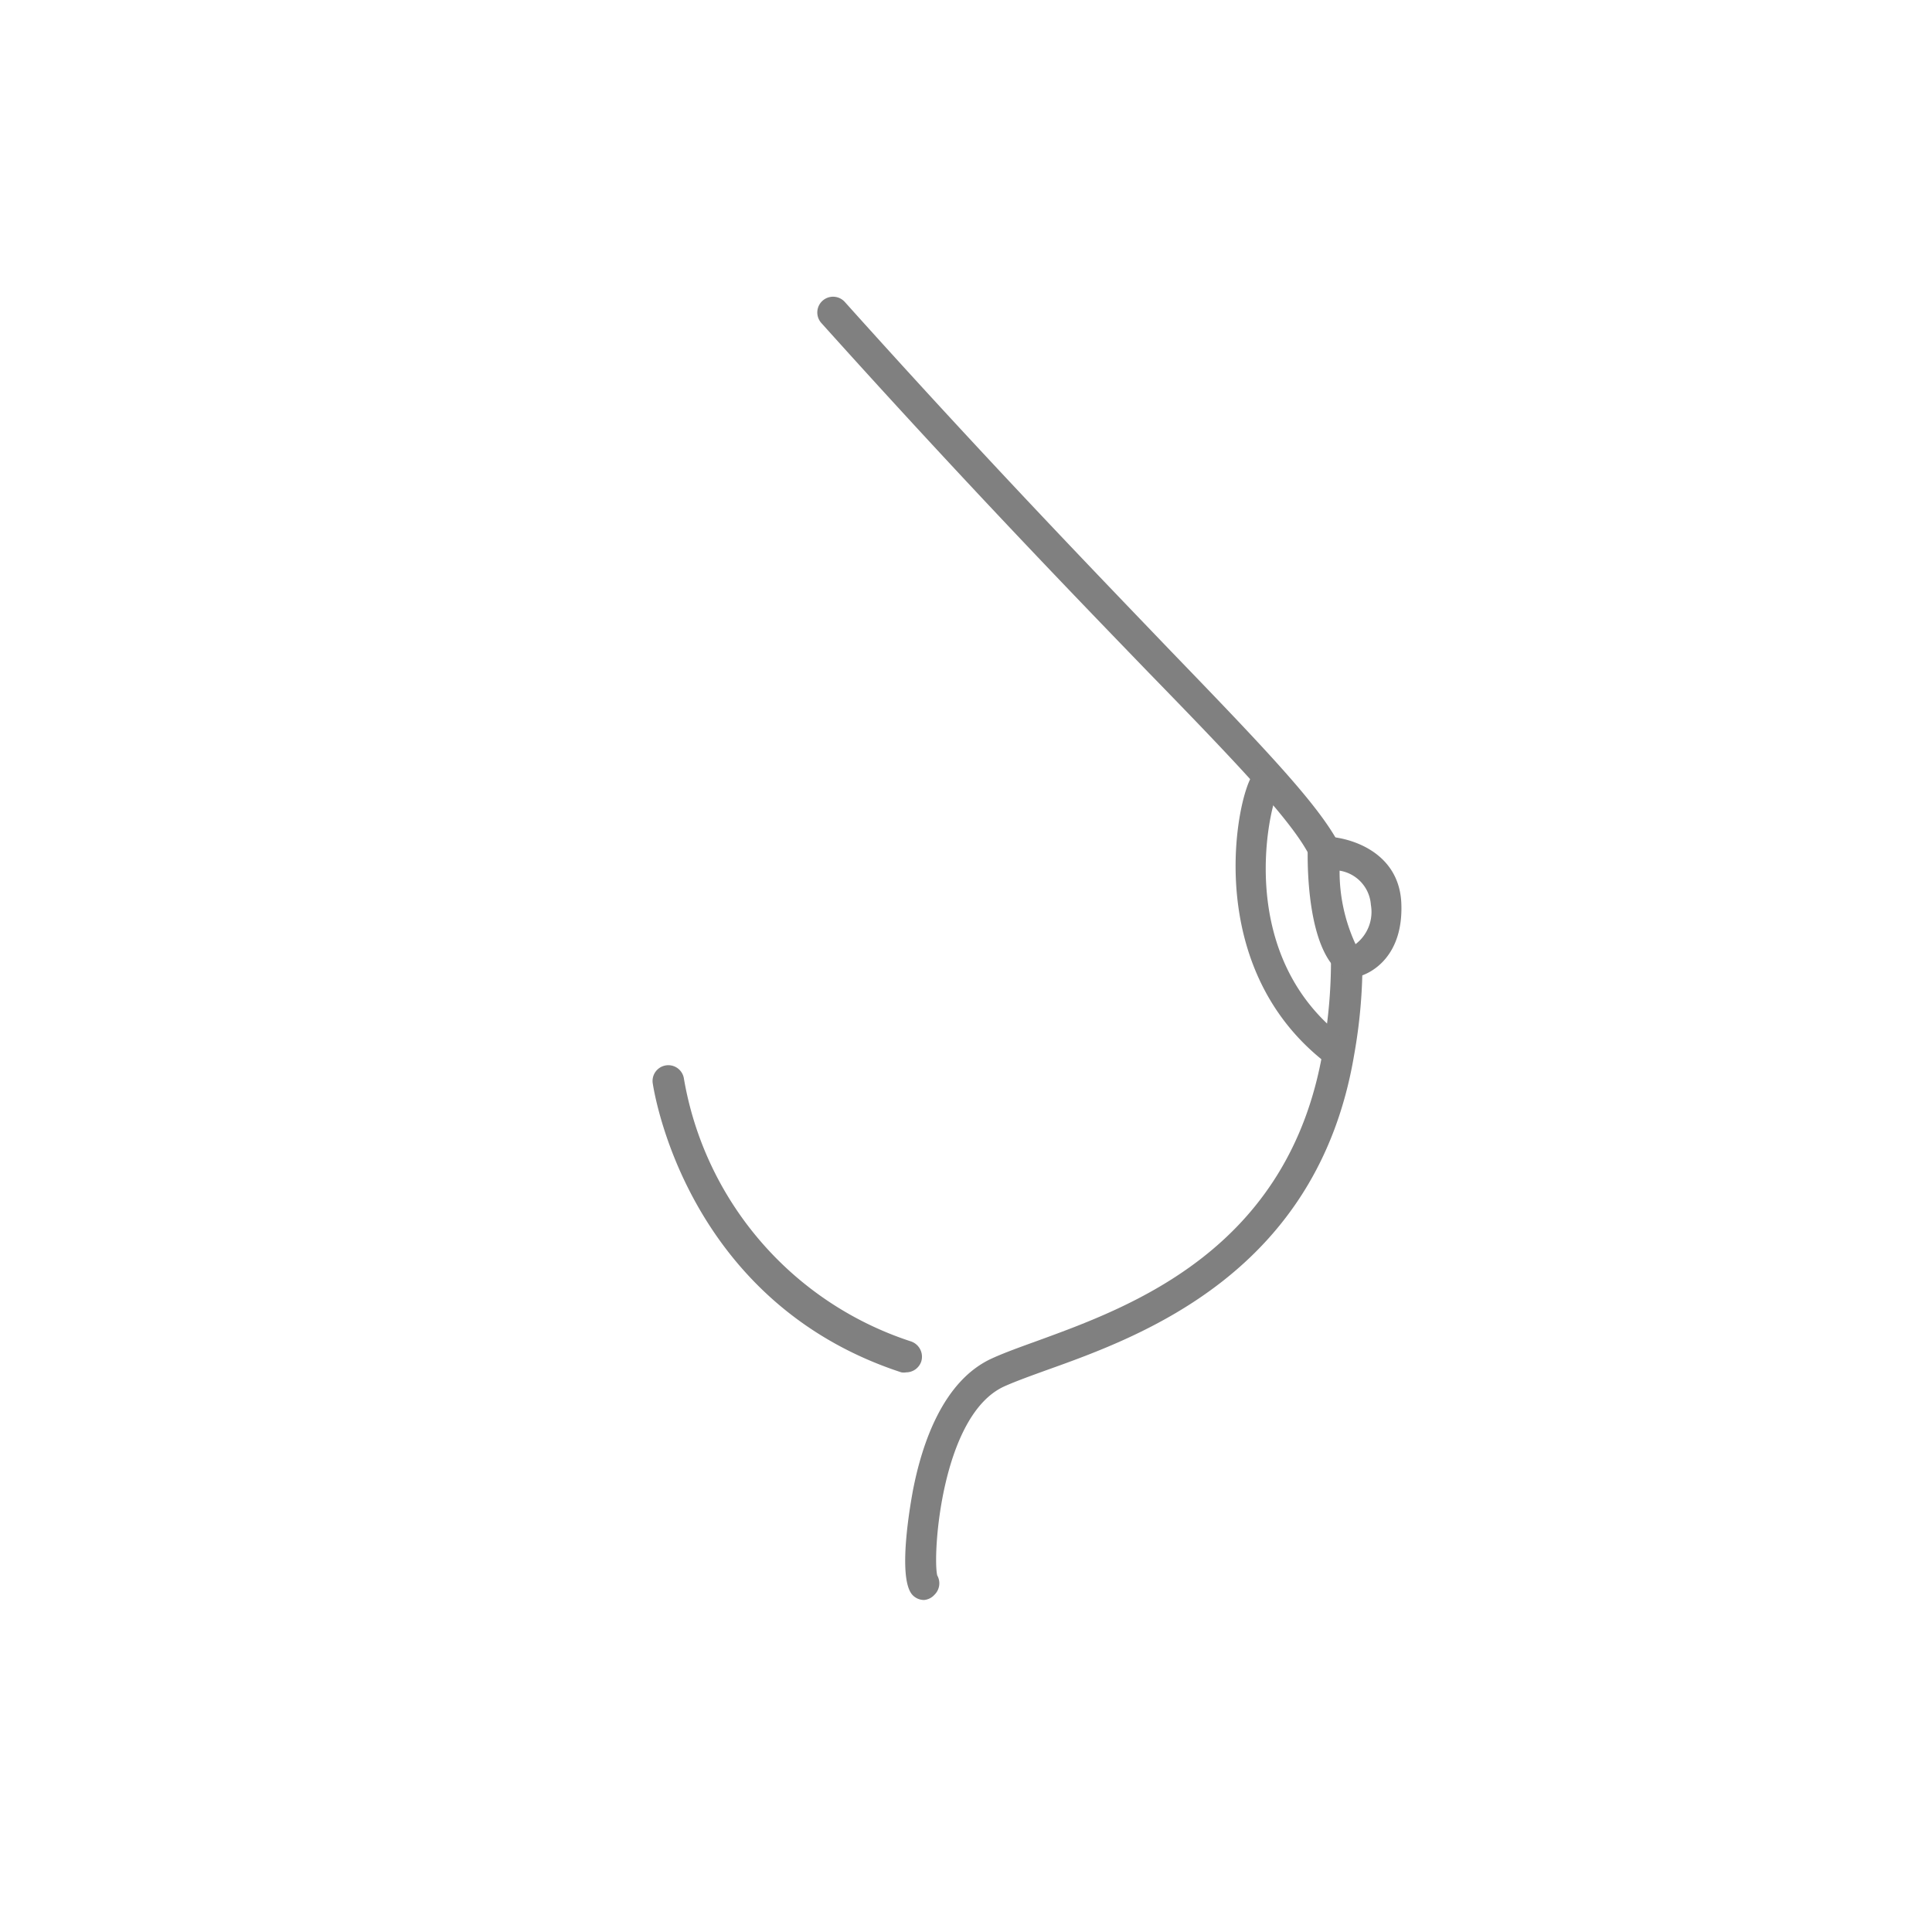 <svg viewBox="0 0 92 92" xmlns="http://www.w3.org/2000/svg"><g fill="#808080"><path d="m44 76.19a.76.76 0 0 1 -.54-.23c-.8-.83 0-4.88 0-4.92.44-2.32 1.46-5.31 3.79-6.36.57-.26 1.29-.52 2.12-.82 4.47-1.63 12.03-4.35 13.63-13.86a24 24 0 0 0 .38-4.35.74.74 0 0 1 .73-.76.72.72 0 0 1 .77.74 25.17 25.17 0 0 1 -.4 4.62c-1.75 10.37-10.15 13.39-14.66 15-.8.29-1.49.54-2 .77-3 1.37-3.42 8.06-3.19 9a.76.76 0 0 1 -.13.92.75.75 0 0 1 -.5.25z"/><path d="m63.05 41.21a.73.73 0 0 1 -.67-.42c-.83-1.66-3.38-4.34-7.71-8.79-3.76-3.89-8.9-9.21-15.56-16.62a.75.75 0 0 1 1.12-1c6.64 7.4 11.77 12.71 15.52 16.62 4.54 4.7 7 7.29 8 9.16a.74.74 0 0 1 -.34 1 .64.64 0 0 1 -.36.05z"/><path d="m43.15 65.35a.66.66 0 0 1 -.23 0c-10.4-3.4-11.82-13.68-11.84-13.78a.75.75 0 1 1 1.49-.19 16 16 0 0 0 10.82 12.5.77.77 0 0 1 .48.95.76.76 0 0 1 -.72.52z"/><path d="m63.75 50.89a.73.73 0 0 1 -.44-.15c-5.37-4-4.71-10.76-4-13.05.18-.57.42-1.19 1-1.21a.75.75 0 0 1 .75.72.77.77 0 0 1 -.25.6c-.4.87-2 7.83 3.33 11.73a.75.75 0 0 1 -.45 1.36z"/><path d="m64.35 46.6-.22-.1c-1.77-.82-1.87-4.74-1.86-5.92v-.75h.73c1.24 0 3.63.71 3.73 3.19s-1.38 3.36-2.18 3.52zm-.56-5.14a8.22 8.22 0 0 0 .76 3.5 1.93 1.93 0 0 0 .73-1.87 1.77 1.77 0 0 0 -1.49-1.63z"/></g></svg>